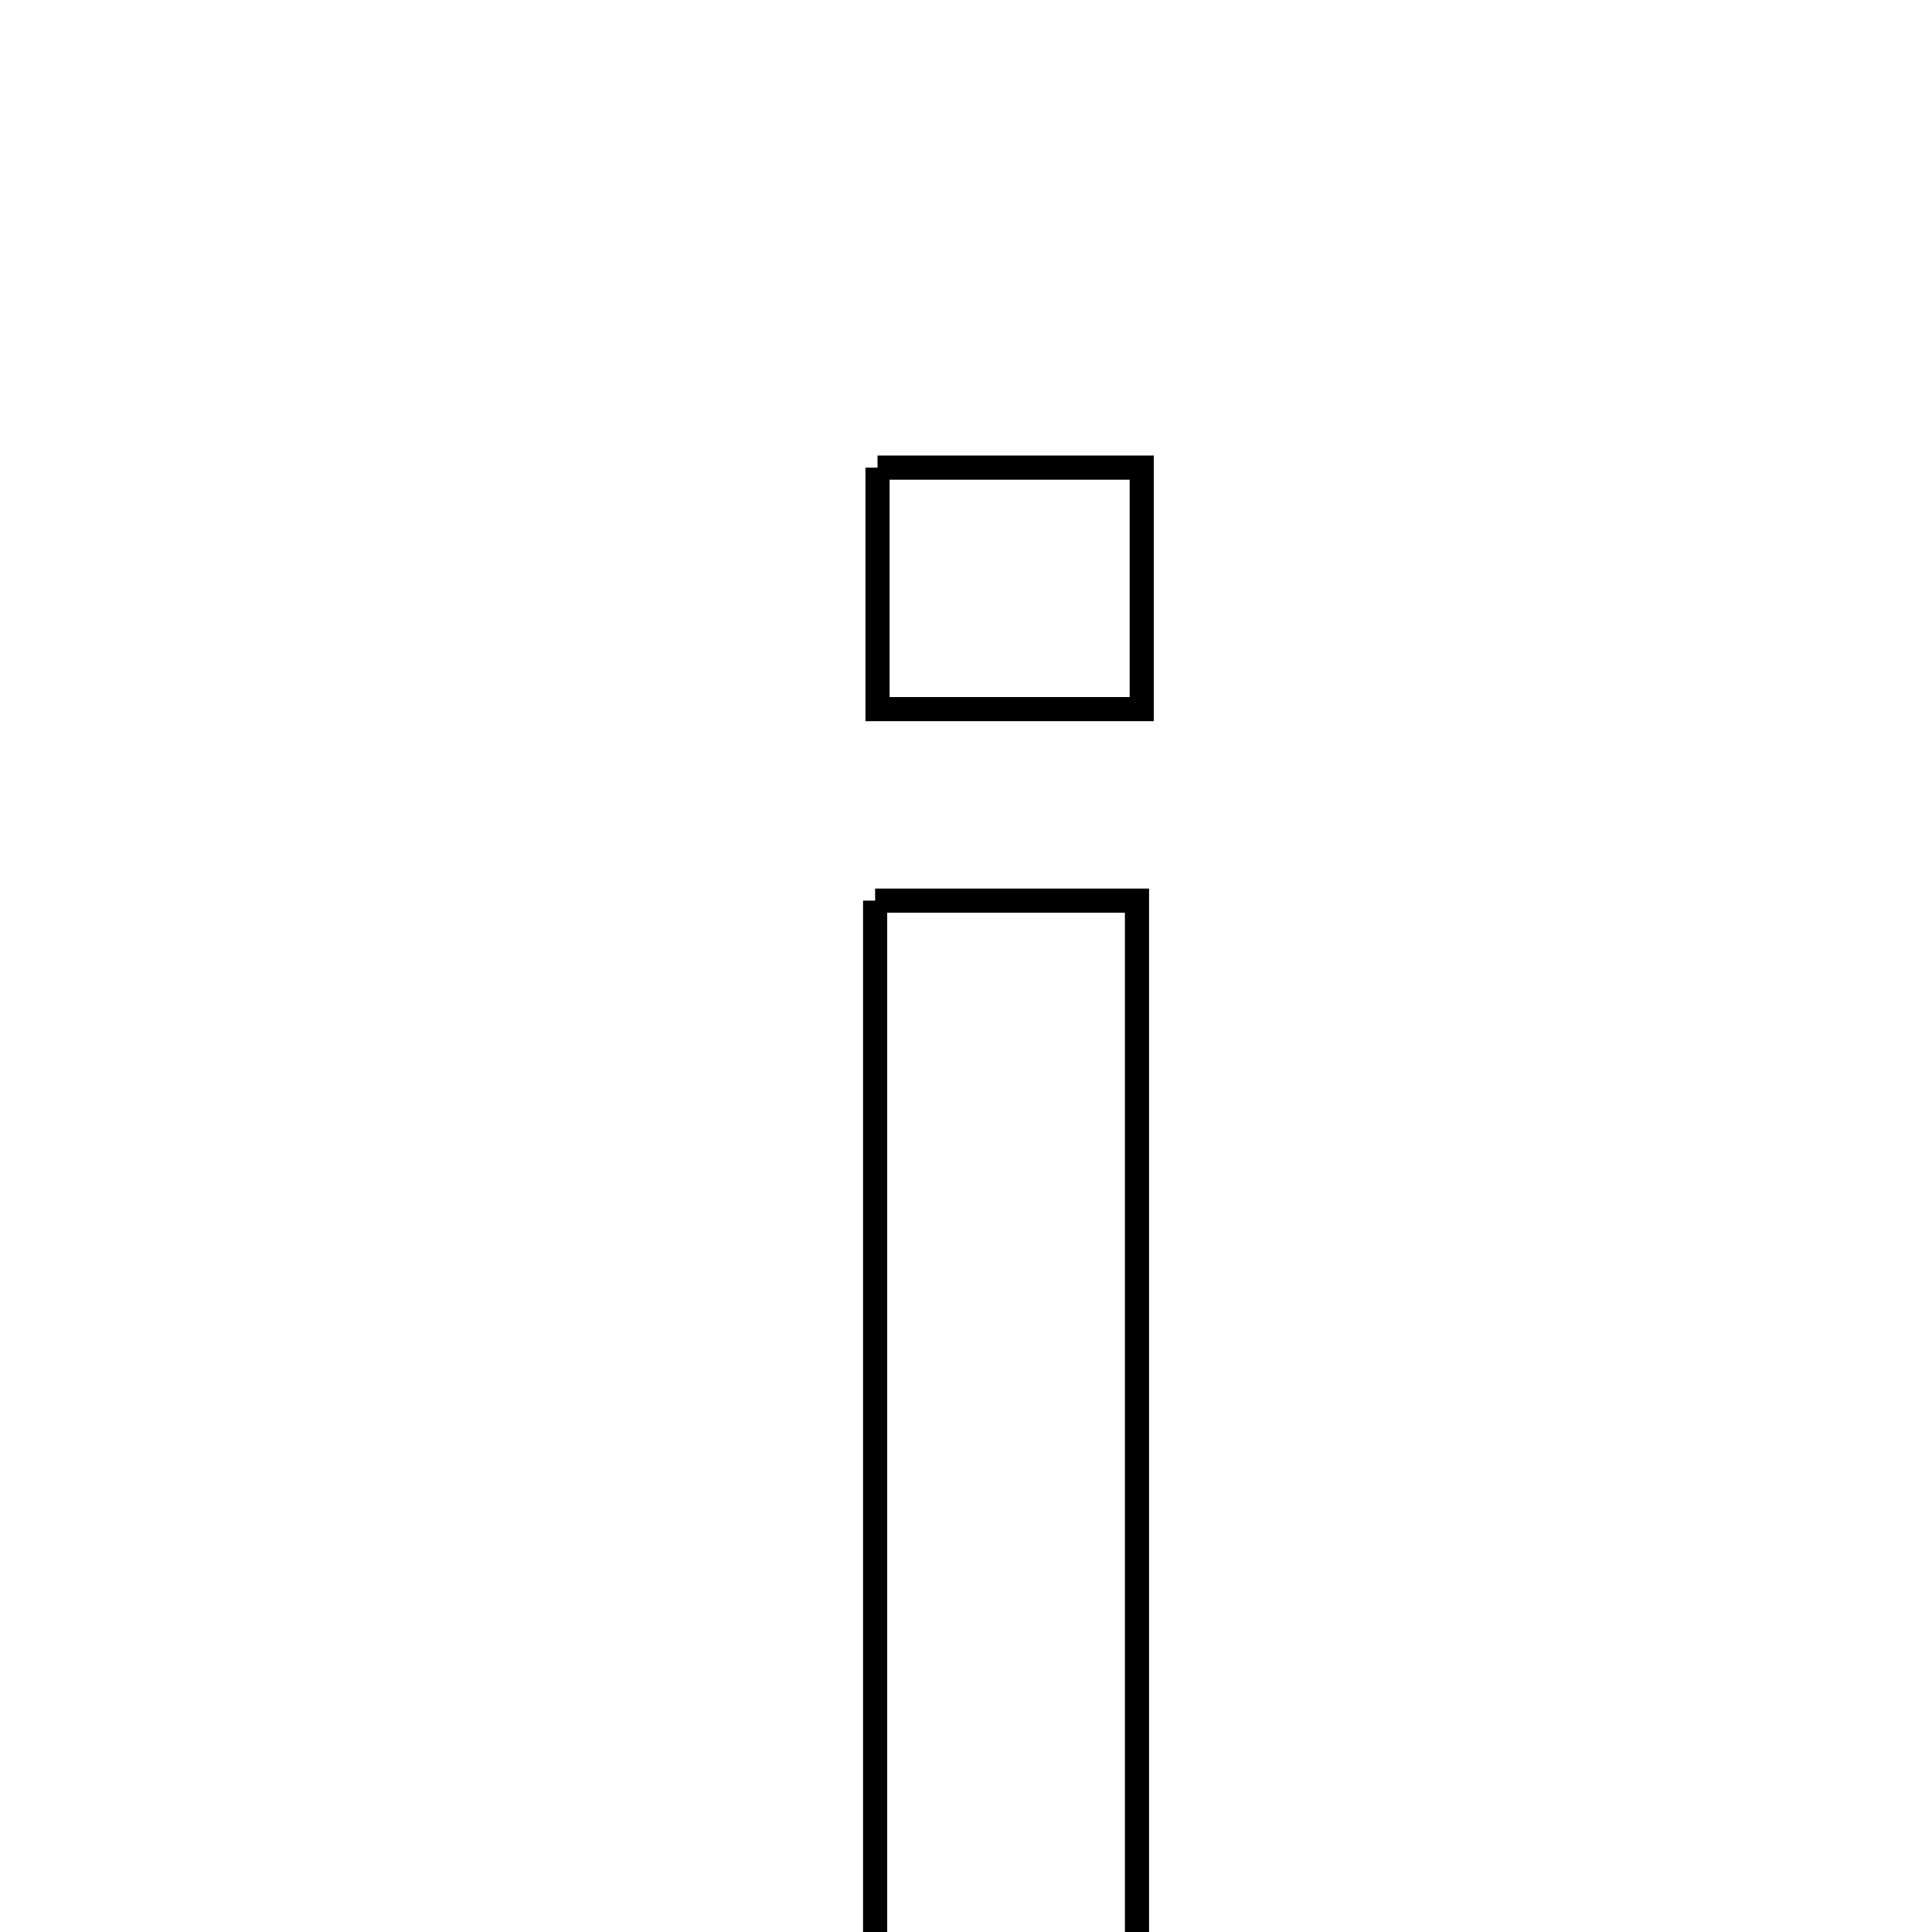 <svg xmlns="http://www.w3.org/2000/svg" viewBox="0.0 0.0 24.0 24.0" height="200px" width="200px"><path fill="none" stroke="black" stroke-width=".3" stroke-opacity="1.0"  filling="0" d="M10.901 5.809 C11.942 5.809 12.969 5.809 14.183 5.809 C14.183 6.739 14.183 7.662 14.183 8.809 C13.015 8.809 12.056 8.809 10.901 8.809 C10.901 7.814 10.901 6.897 10.901 5.809"></path>
<path fill="none" stroke="black" stroke-width=".3" stroke-opacity="1.0"  filling="0" d="M10.871 11.188 C11.974 11.188 12.931 11.188 14.124 11.188 C14.124 15.734 14.124 20.259 14.124 25.009 C12.958 25.009 12.0 25.009 10.871 25.009 C10.871 20.369 10.871 15.844 10.871 11.188"></path></svg>
